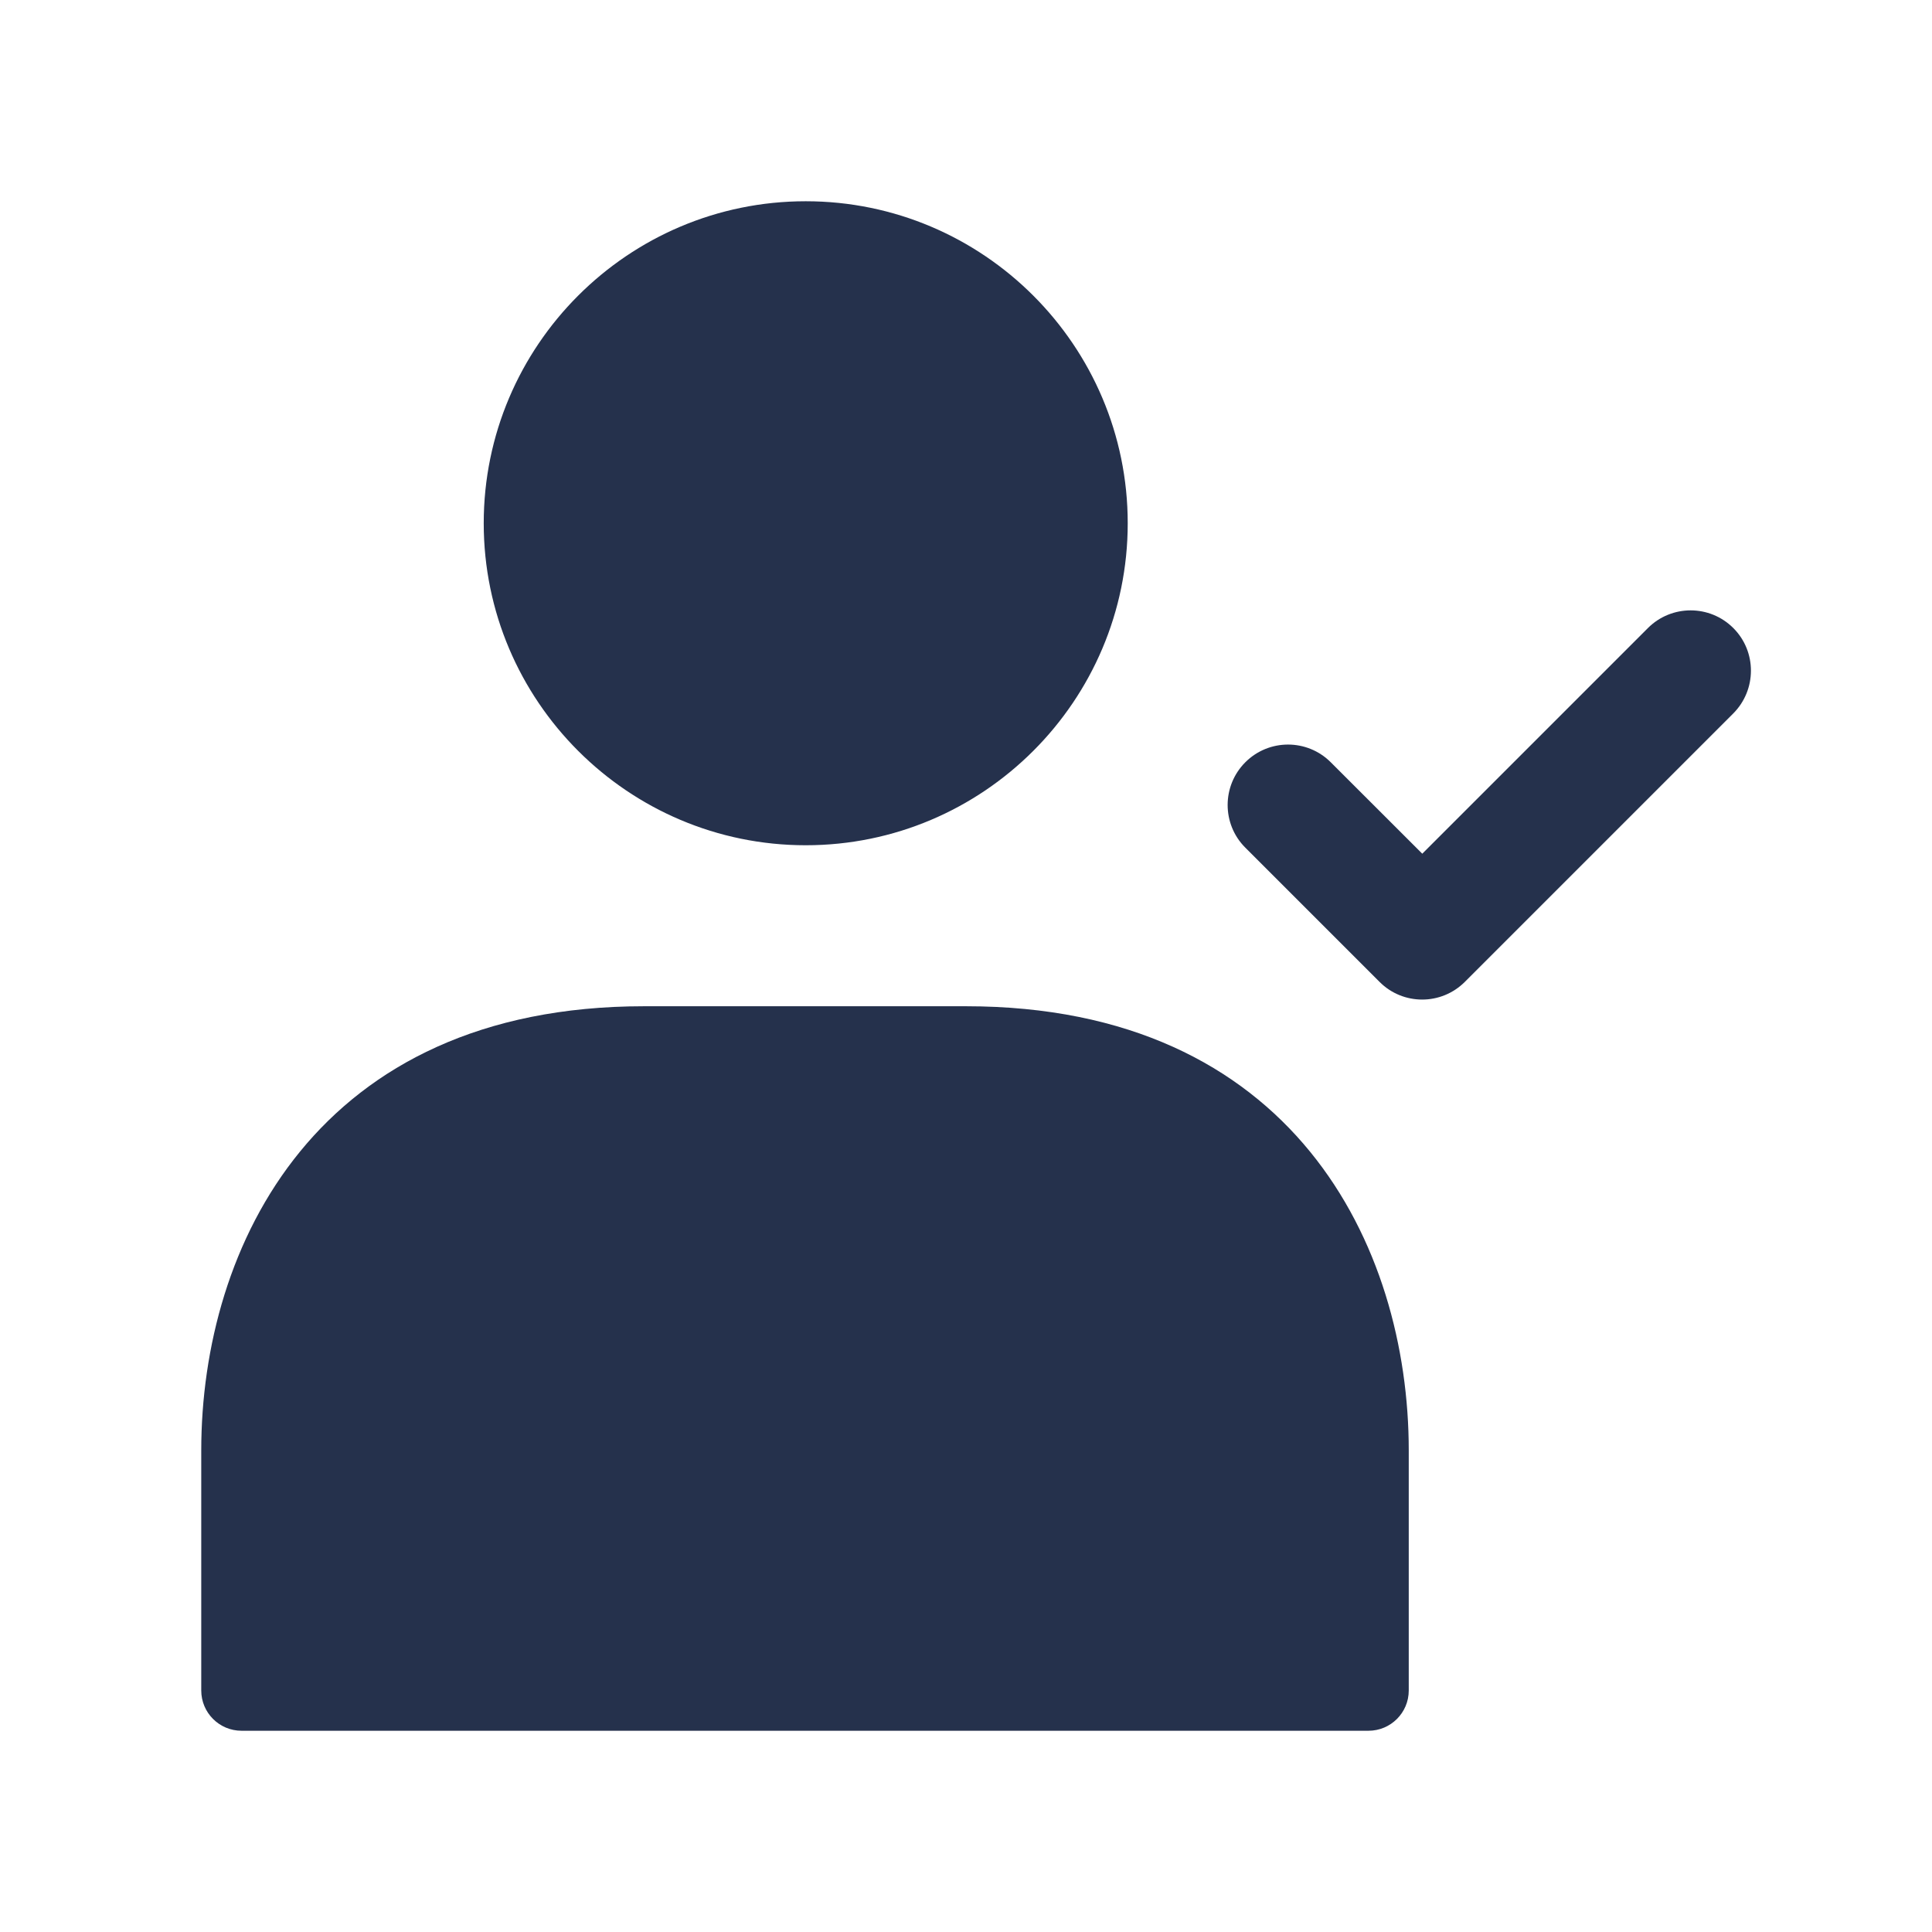 <svg width="24" height="24" viewBox="0 0 24 24" fill="none" xmlns="http://www.w3.org/2000/svg">
<path d="M21.53 8.864L18.197 12.197C18.051 12.343 17.859 12.417 17.667 12.417C17.475 12.417 17.283 12.344 17.137 12.197L15.47 10.53C15.177 10.238 15.177 9.762 15.47 9.469C15.763 9.176 16.238 9.176 16.531 9.469L17.668 10.605L20.471 7.802C20.764 7.509 21.239 7.509 21.532 7.802C21.825 8.095 21.823 8.571 21.53 8.864ZM10.009 10.5C12.215 10.5 14.009 8.706 14.009 6.5C14.009 4.294 12.215 2.5 10.009 2.5C7.803 2.5 6.009 4.294 6.009 6.5C6.009 8.706 7.803 10.5 10.009 10.5ZM12 12.5H8C3.94 12.5 2.5 15.473 2.5 18.019V21C2.5 21.276 2.724 21.5 3 21.5H17C17.276 21.5 17.5 21.276 17.5 21V18.019C17.5 15.473 16.06 12.5 12 12.5Z" fill="#25314C"/>
</svg>
